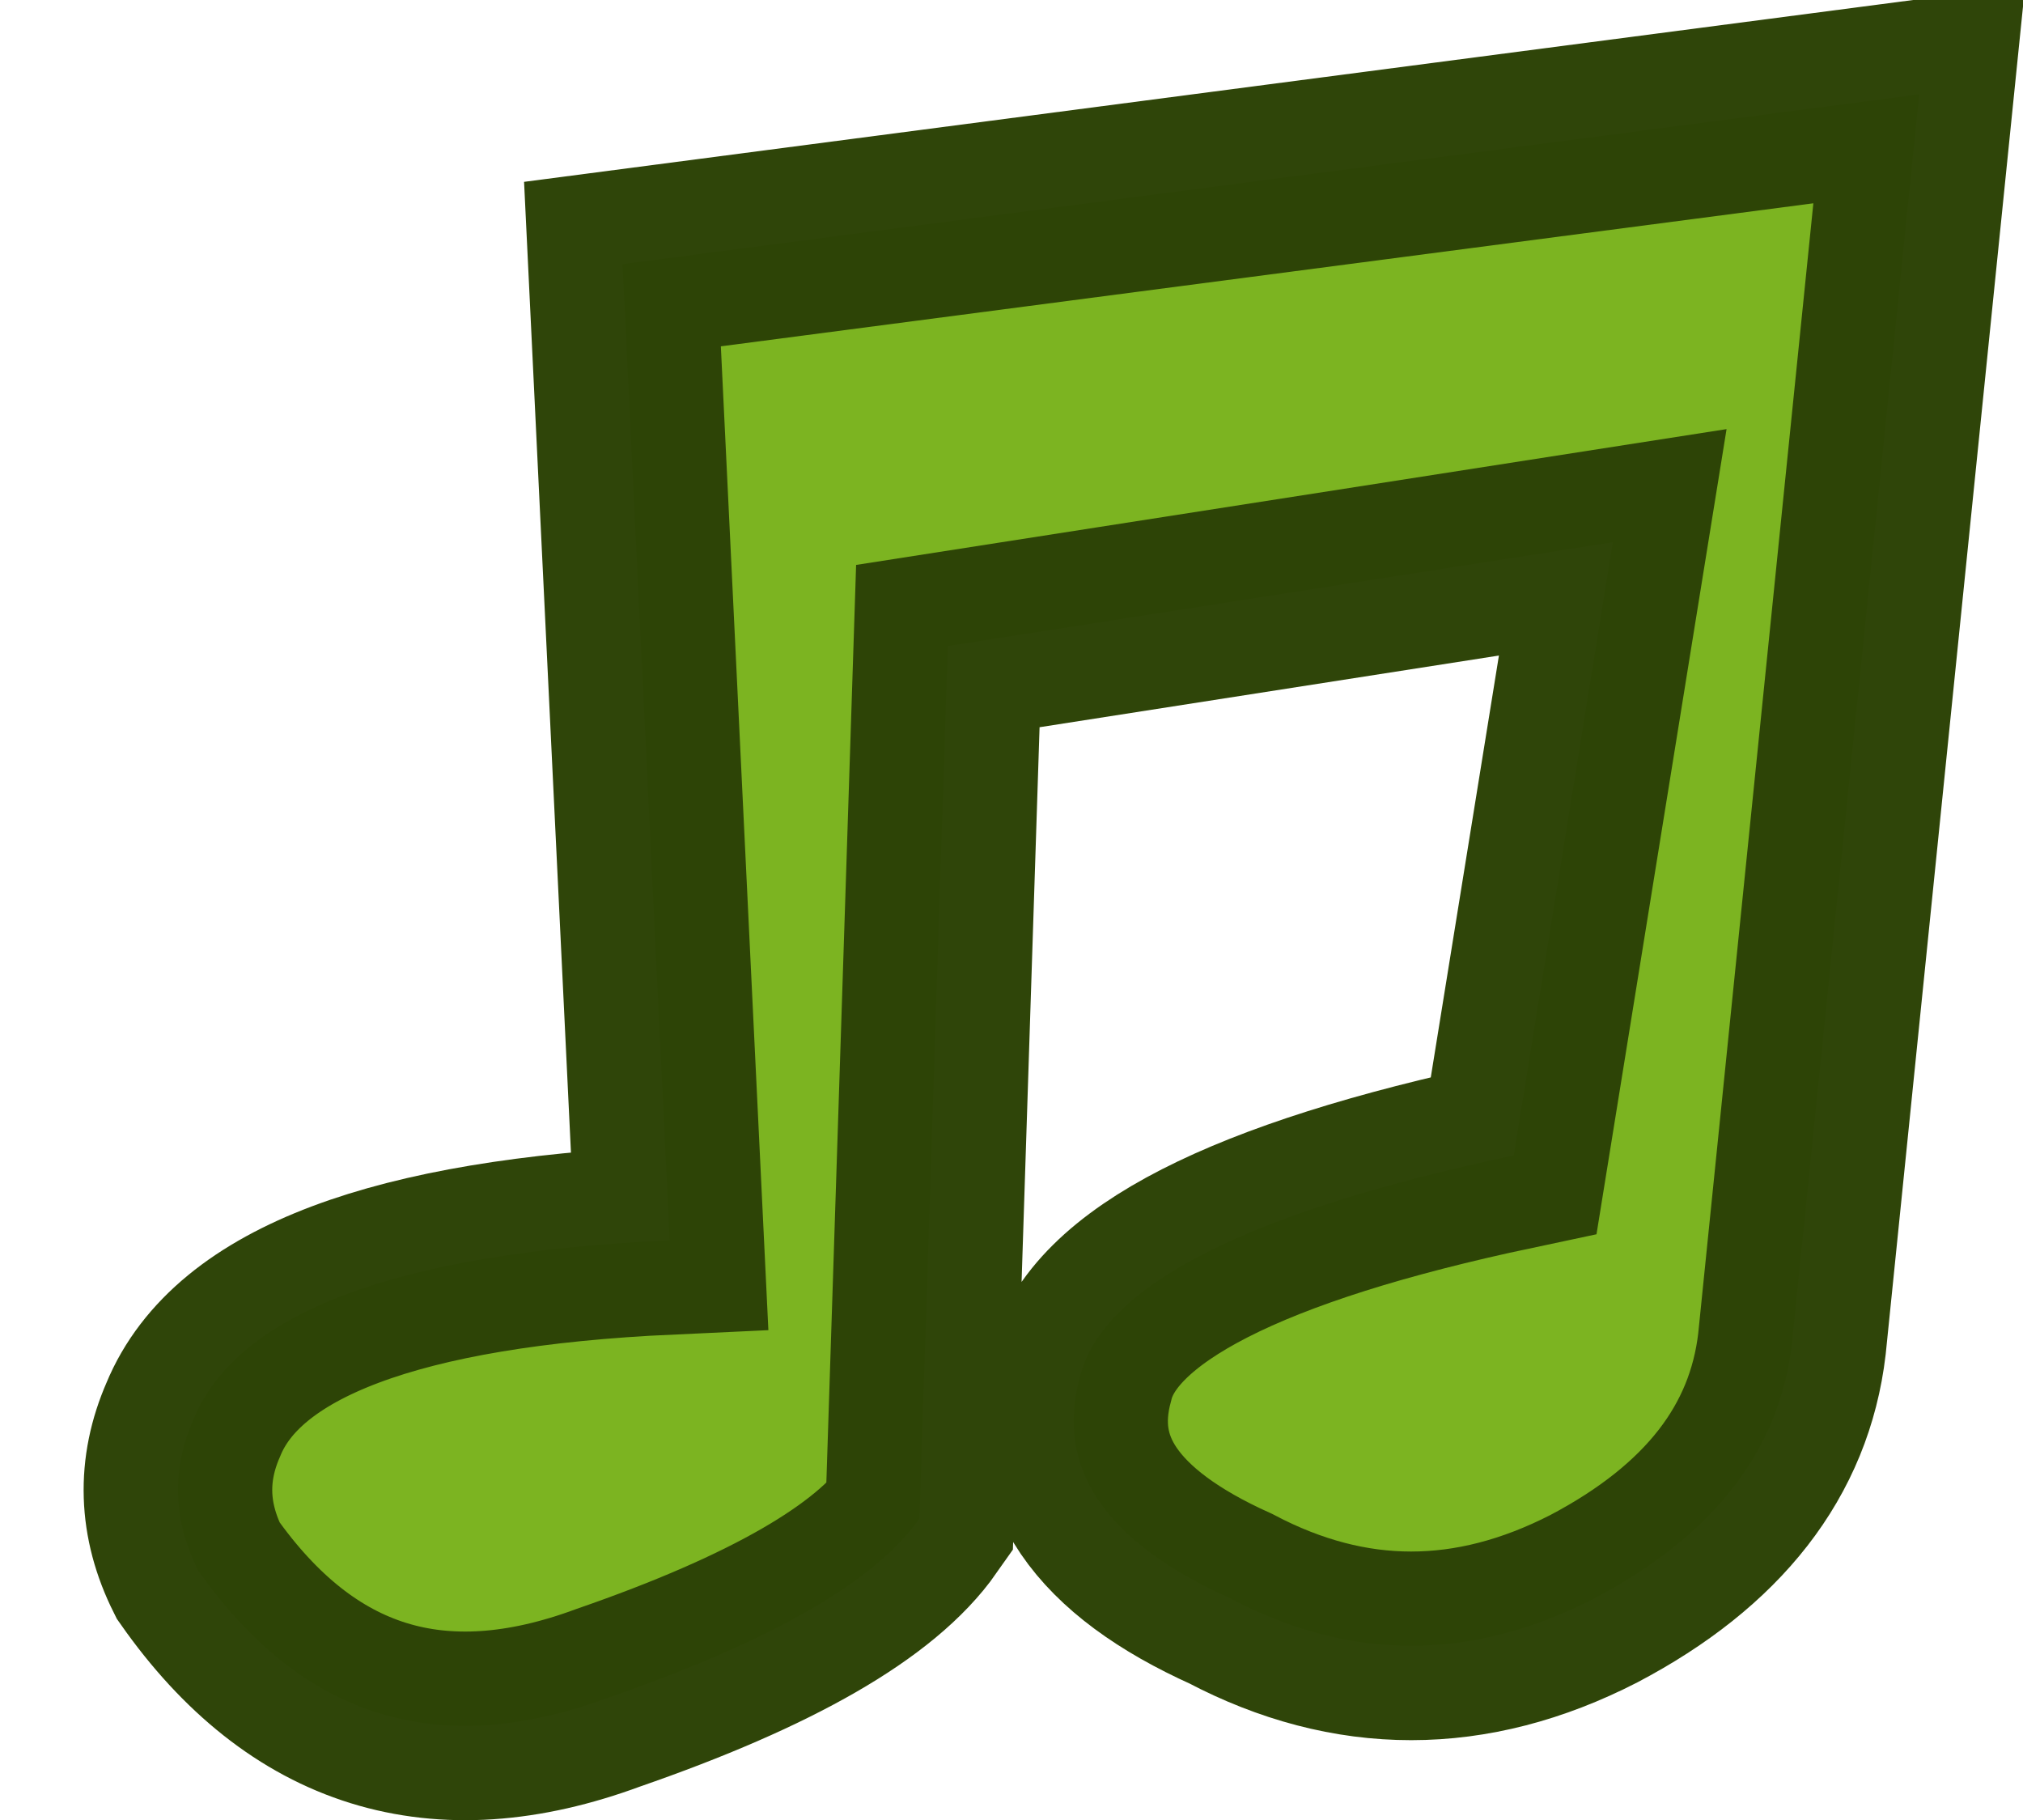 <?xml version="1.0" encoding="UTF-8" standalone="no"?>
<svg xmlns:xlink="http://www.w3.org/1999/xlink" height="19.3px" width="21.45px" xmlns="http://www.w3.org/2000/svg">
  <g transform="matrix(1.0, 0.0, 0.0, 1.0, -2.65, -5.3)">
    <path d="M21.65 19.55 Q21.45 21.25 19.55 22.25 17.6 23.25 15.7 22.25 13.7 21.35 14.1 19.9 14.45 18.45 18.7 17.55 L19.75 11.05 12.7 12.15 12.4 21.4 Q11.7 22.4 9.1 23.3 6.4 24.3 4.75 21.95 4.35 21.15 4.7 20.35 5.4 18.65 9.75 18.45 L9.25 8.1 23.0 6.3 21.65 19.55" fill="#7cb421" fill-rule="evenodd" stroke="none"/>
    <path d="M21.65 19.55 Q21.45 21.25 19.55 22.25 17.6 23.25 15.7 22.25 13.7 21.35 14.1 19.9 14.45 18.45 18.7 17.55 L19.75 11.05 12.7 12.15 12.4 21.4 Q11.7 22.4 9.1 23.3 6.4 24.3 4.75 21.95 4.35 21.15 4.7 20.35 5.4 18.65 9.75 18.45 L9.25 8.1 23.0 6.3 21.65 19.55 Z" fill="none" stroke="#2d4307" stroke-linecap="butt" stroke-linejoin="miter" stroke-miterlimit="3.0" stroke-opacity="0.988" stroke-width="2.0"/>
  </g>
</svg>
